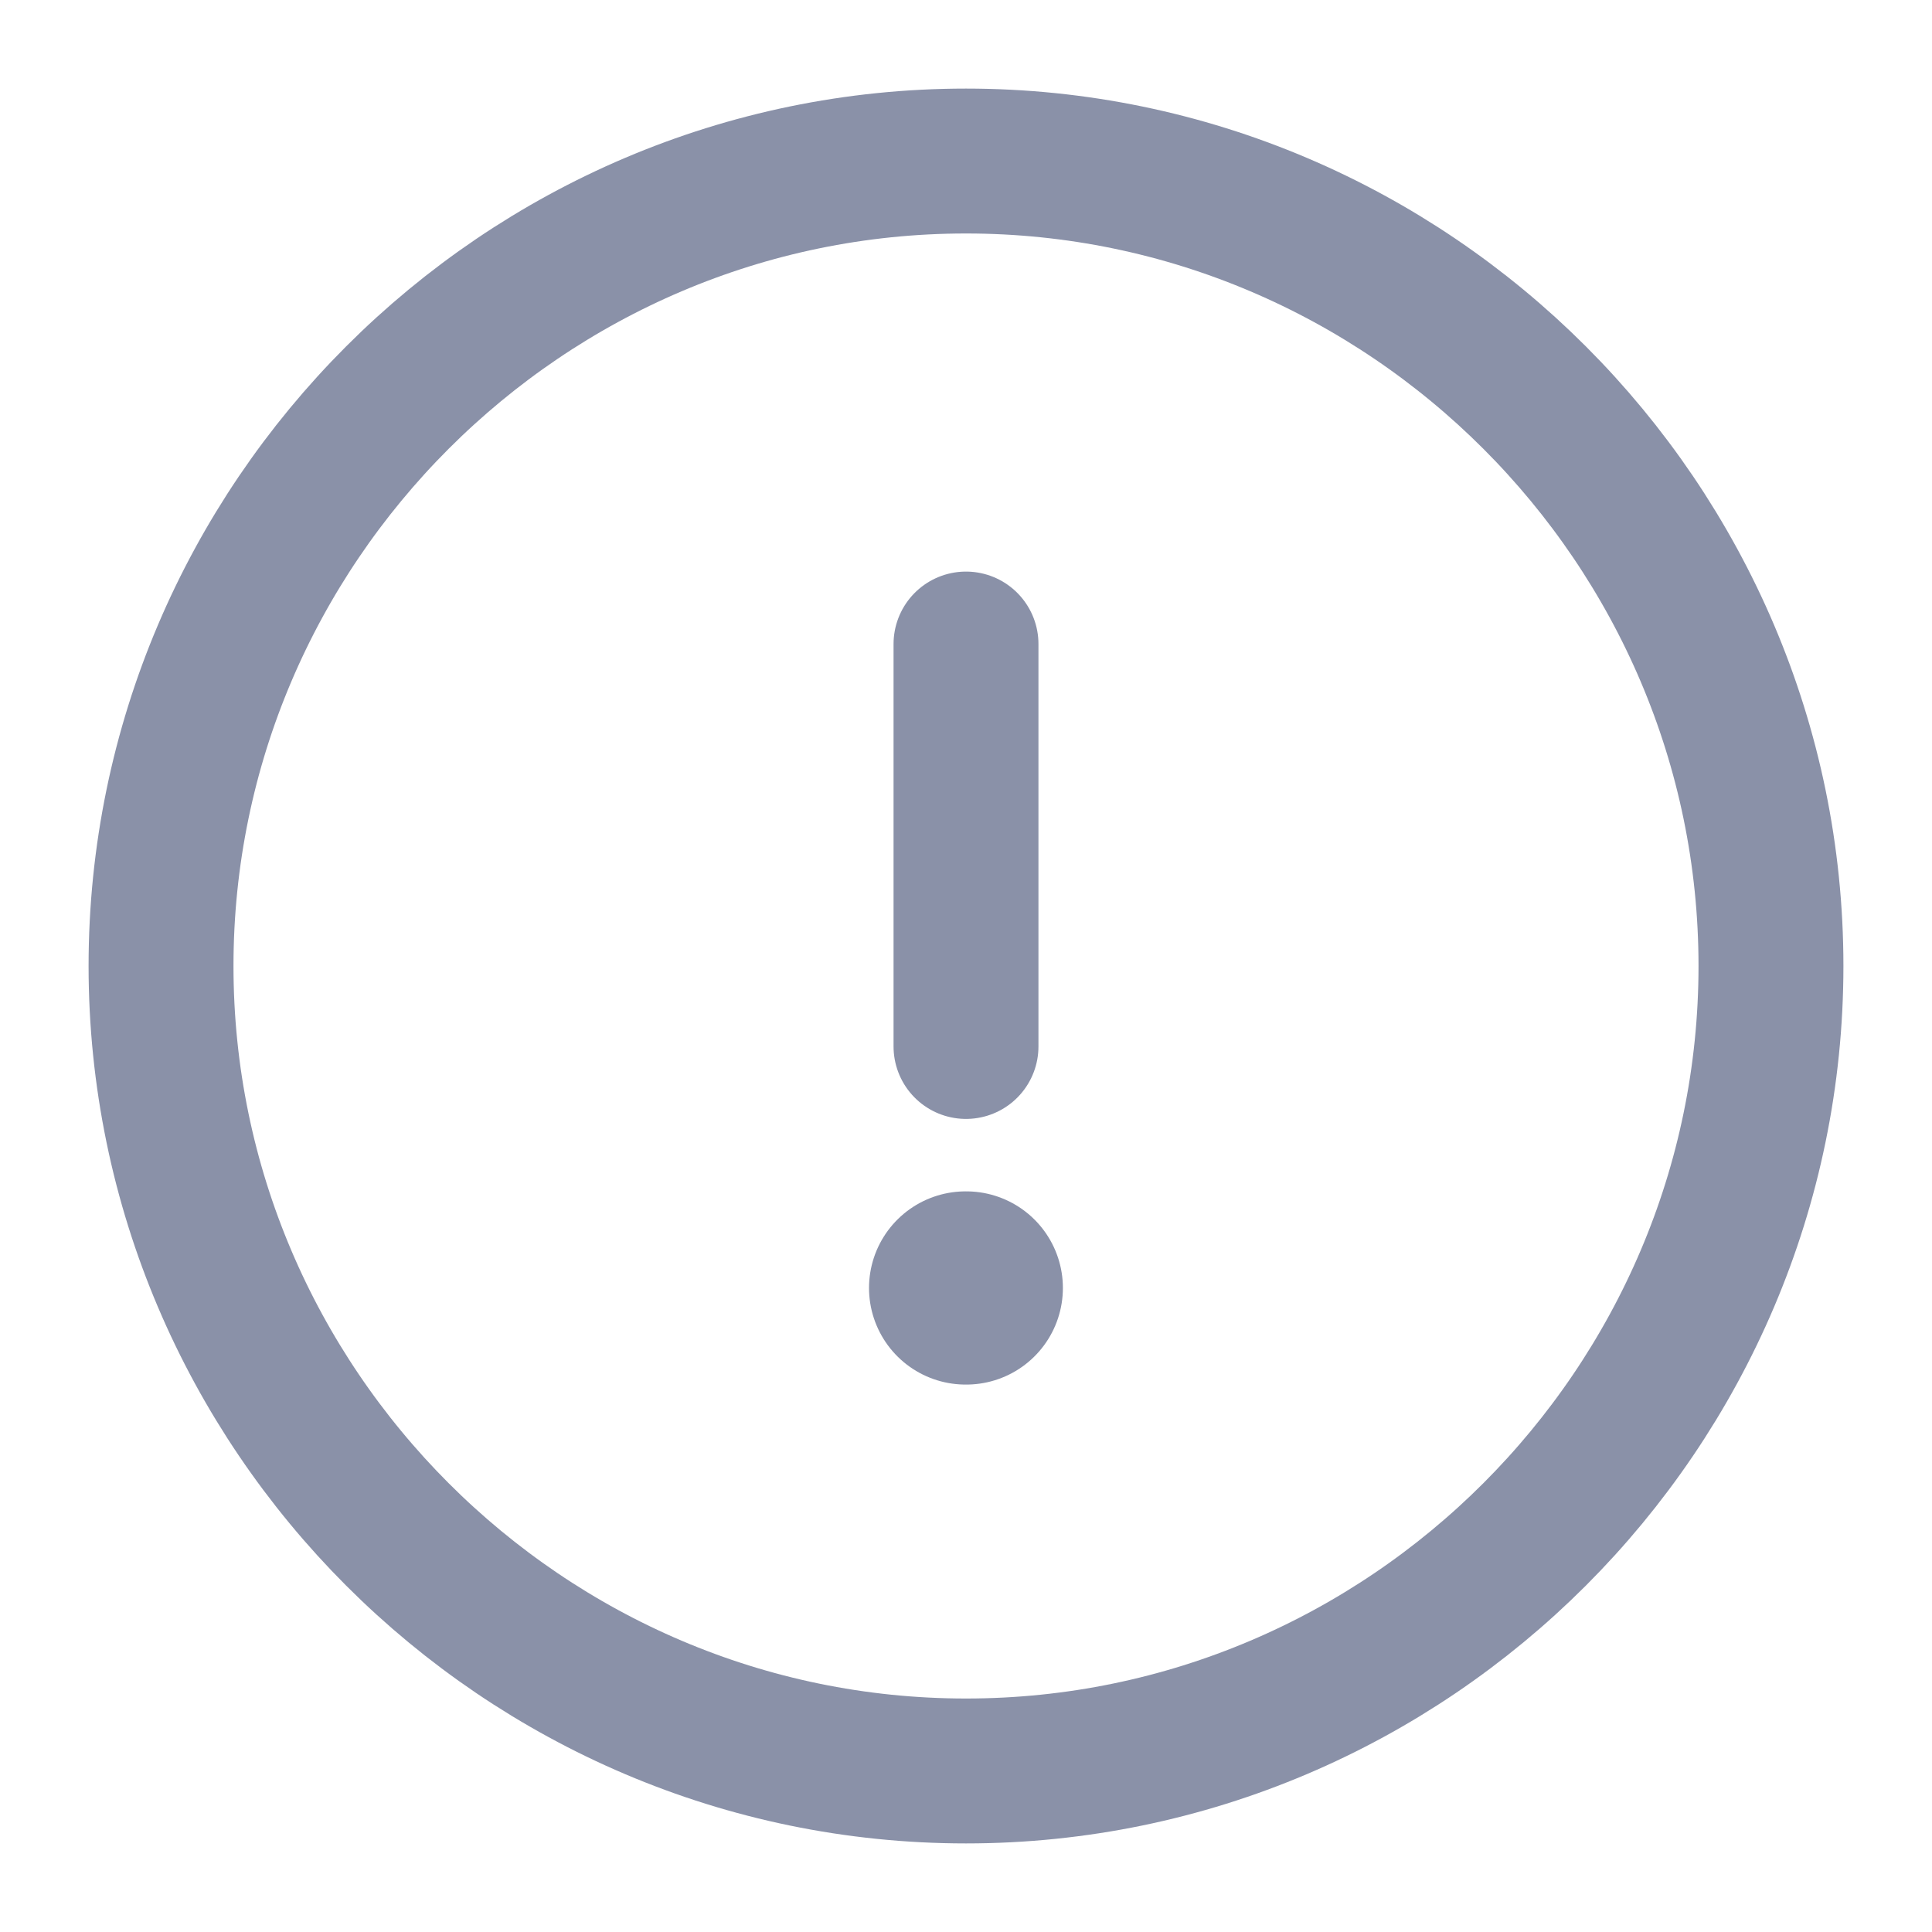 <svg width="20" height="20" viewBox="0 0 20 20" fill="none" xmlns="http://www.w3.org/2000/svg">
<g clip-path="url(#clip0_1791_3242)">
<path d="M10 6.667V10.833M10 18.333C14.583 18.333 18.333 14.583 18.333 10C18.333 5.417 14.583 1.667 10 1.667C5.417 1.667 1.667 5.417 1.667 10C1.667 14.583 5.417 18.333 10 18.333Z" stroke="#8A91A8" stroke-width="1.5" stroke-linecap="round" stroke-linejoin="round"/>
<path d="M9.996 13.333H10.003" stroke="#8A91A8" stroke-width="2" stroke-linecap="round" stroke-linejoin="round"/>
</g>
<defs>
<clipPath id="clip0_1791_3242">
<rect width="20" height="20" fill="white"/>
</clipPath>
</defs>
</svg>
